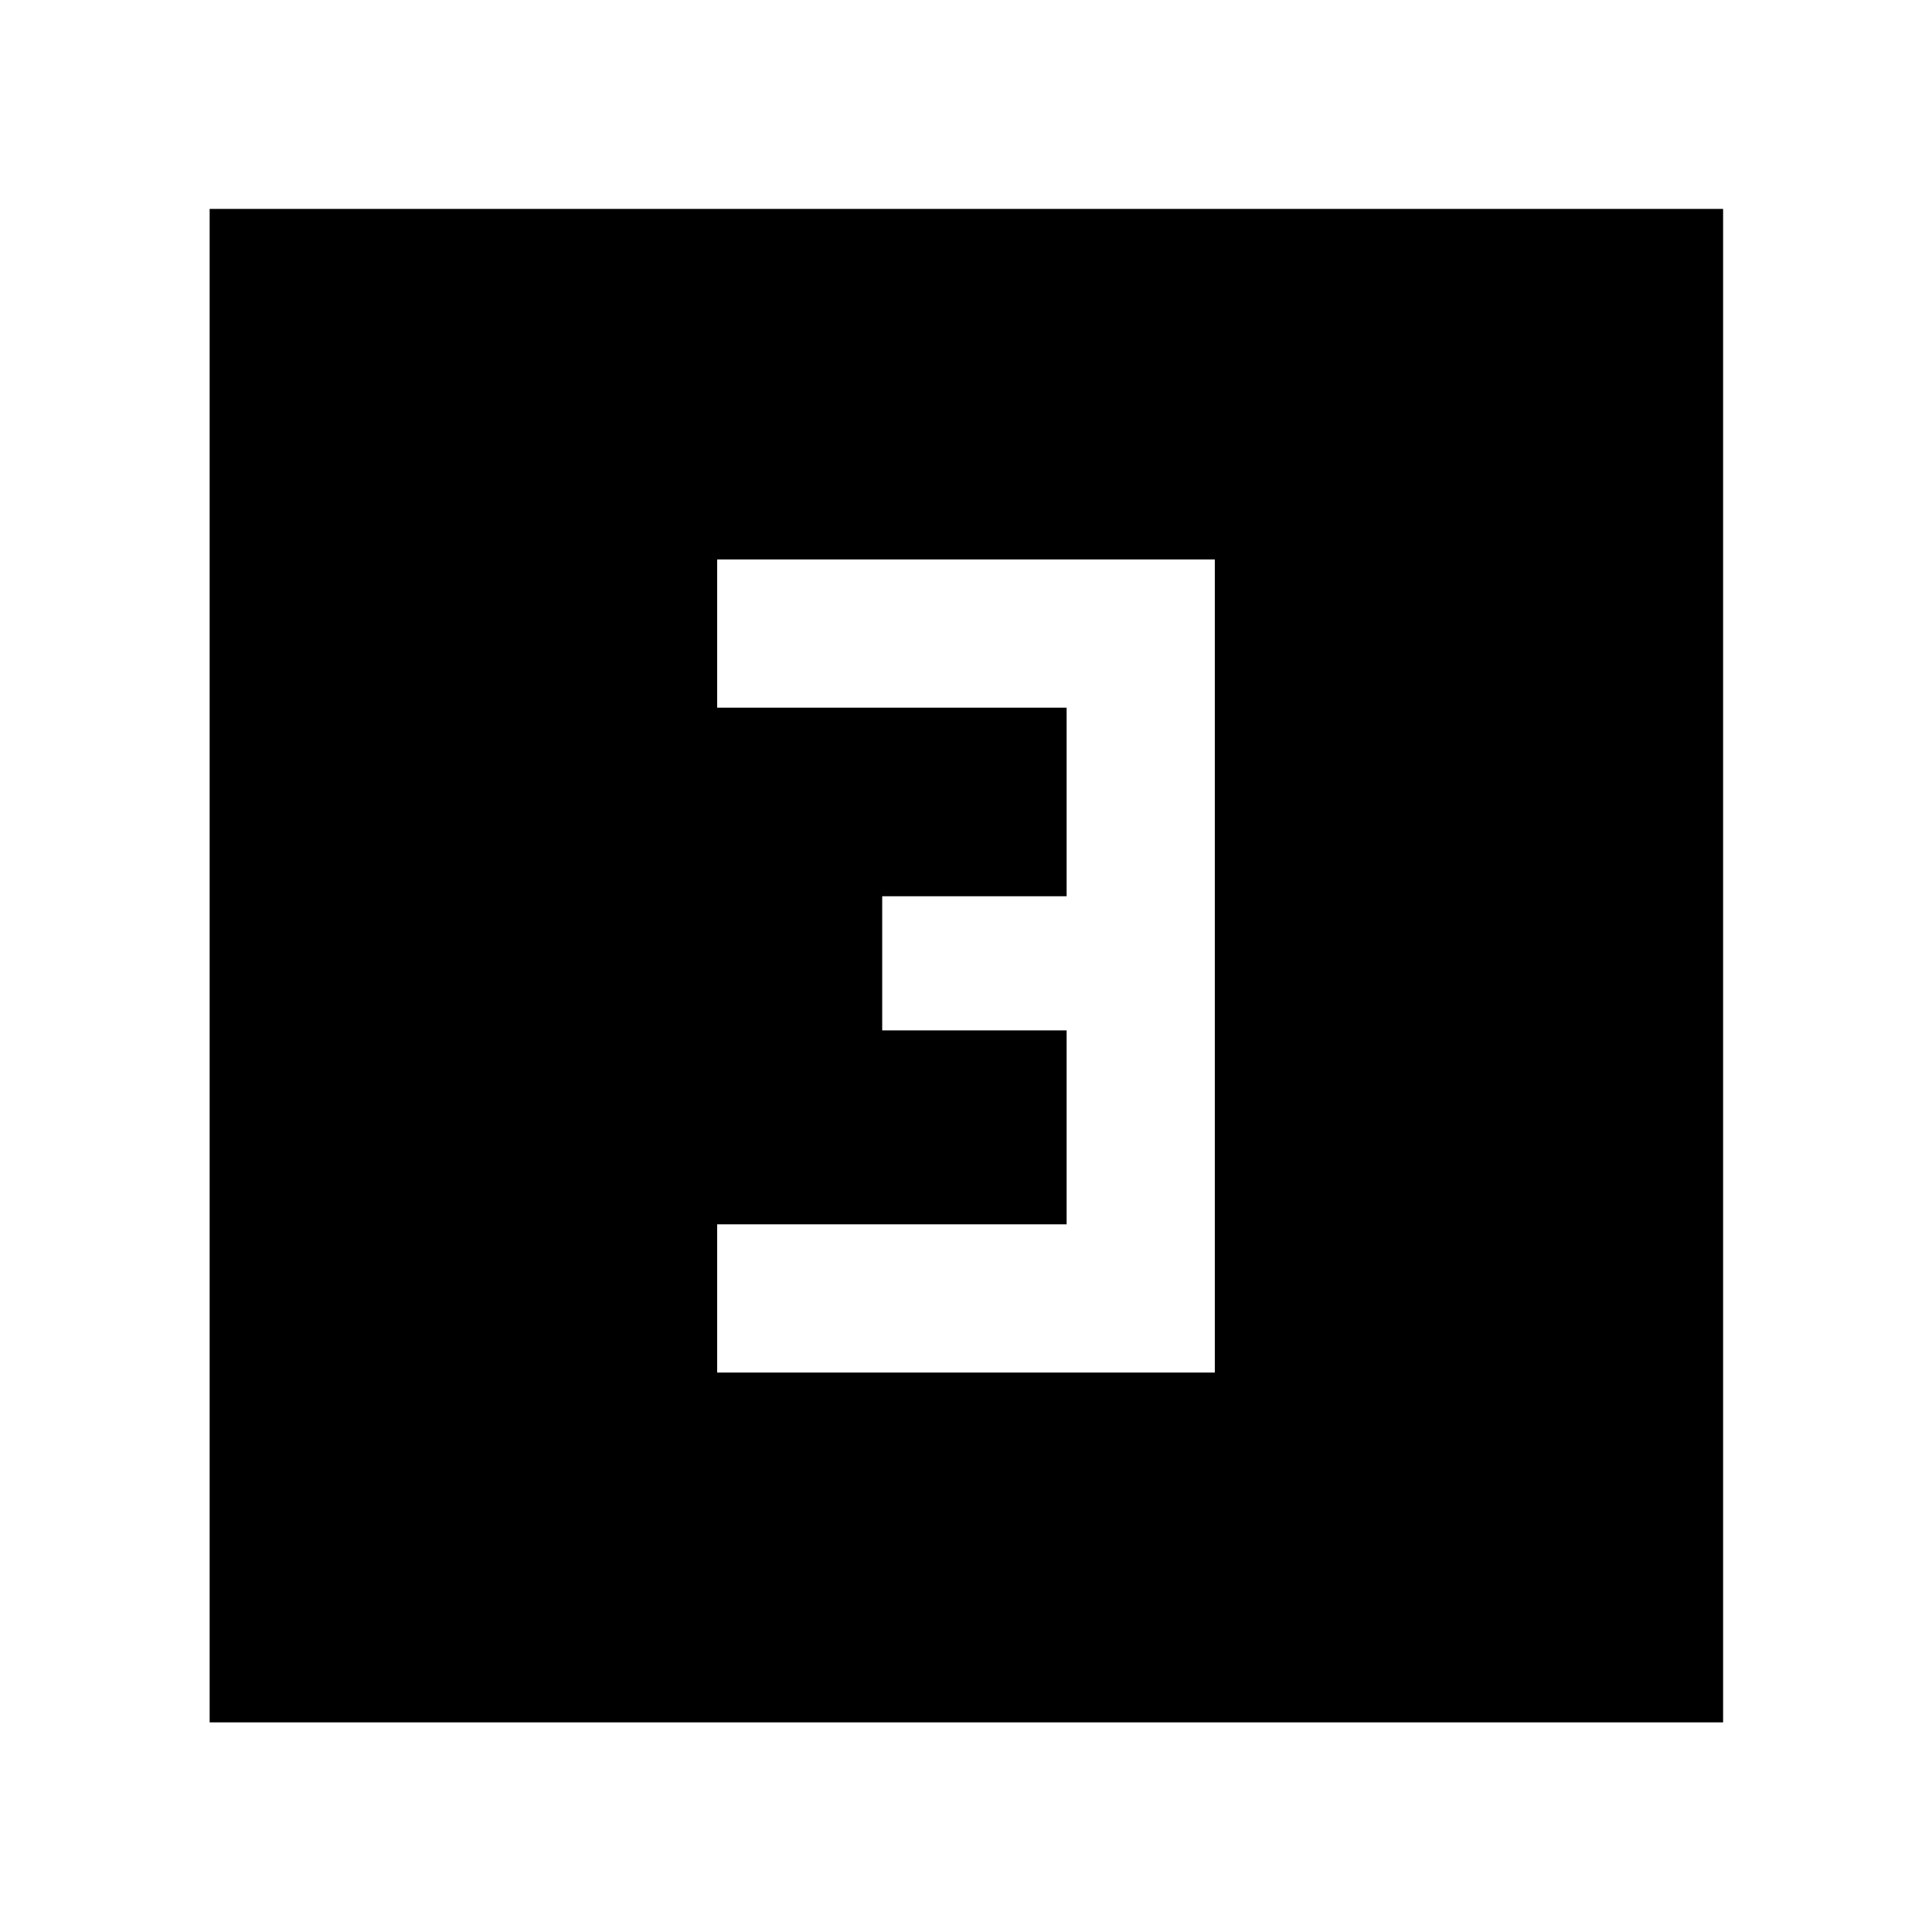 <svg xmlns="http://www.w3.org/2000/svg" height="40" viewBox="0 -960 960 960" width="40"><path d="M356.36-278h247.28v-404H356.36v73.64H530v93.69h-91.64V-448H530v96.36H356.36V-278ZM104.17-104.17V-856.2H856.2v752.03H104.17Z"/></svg>